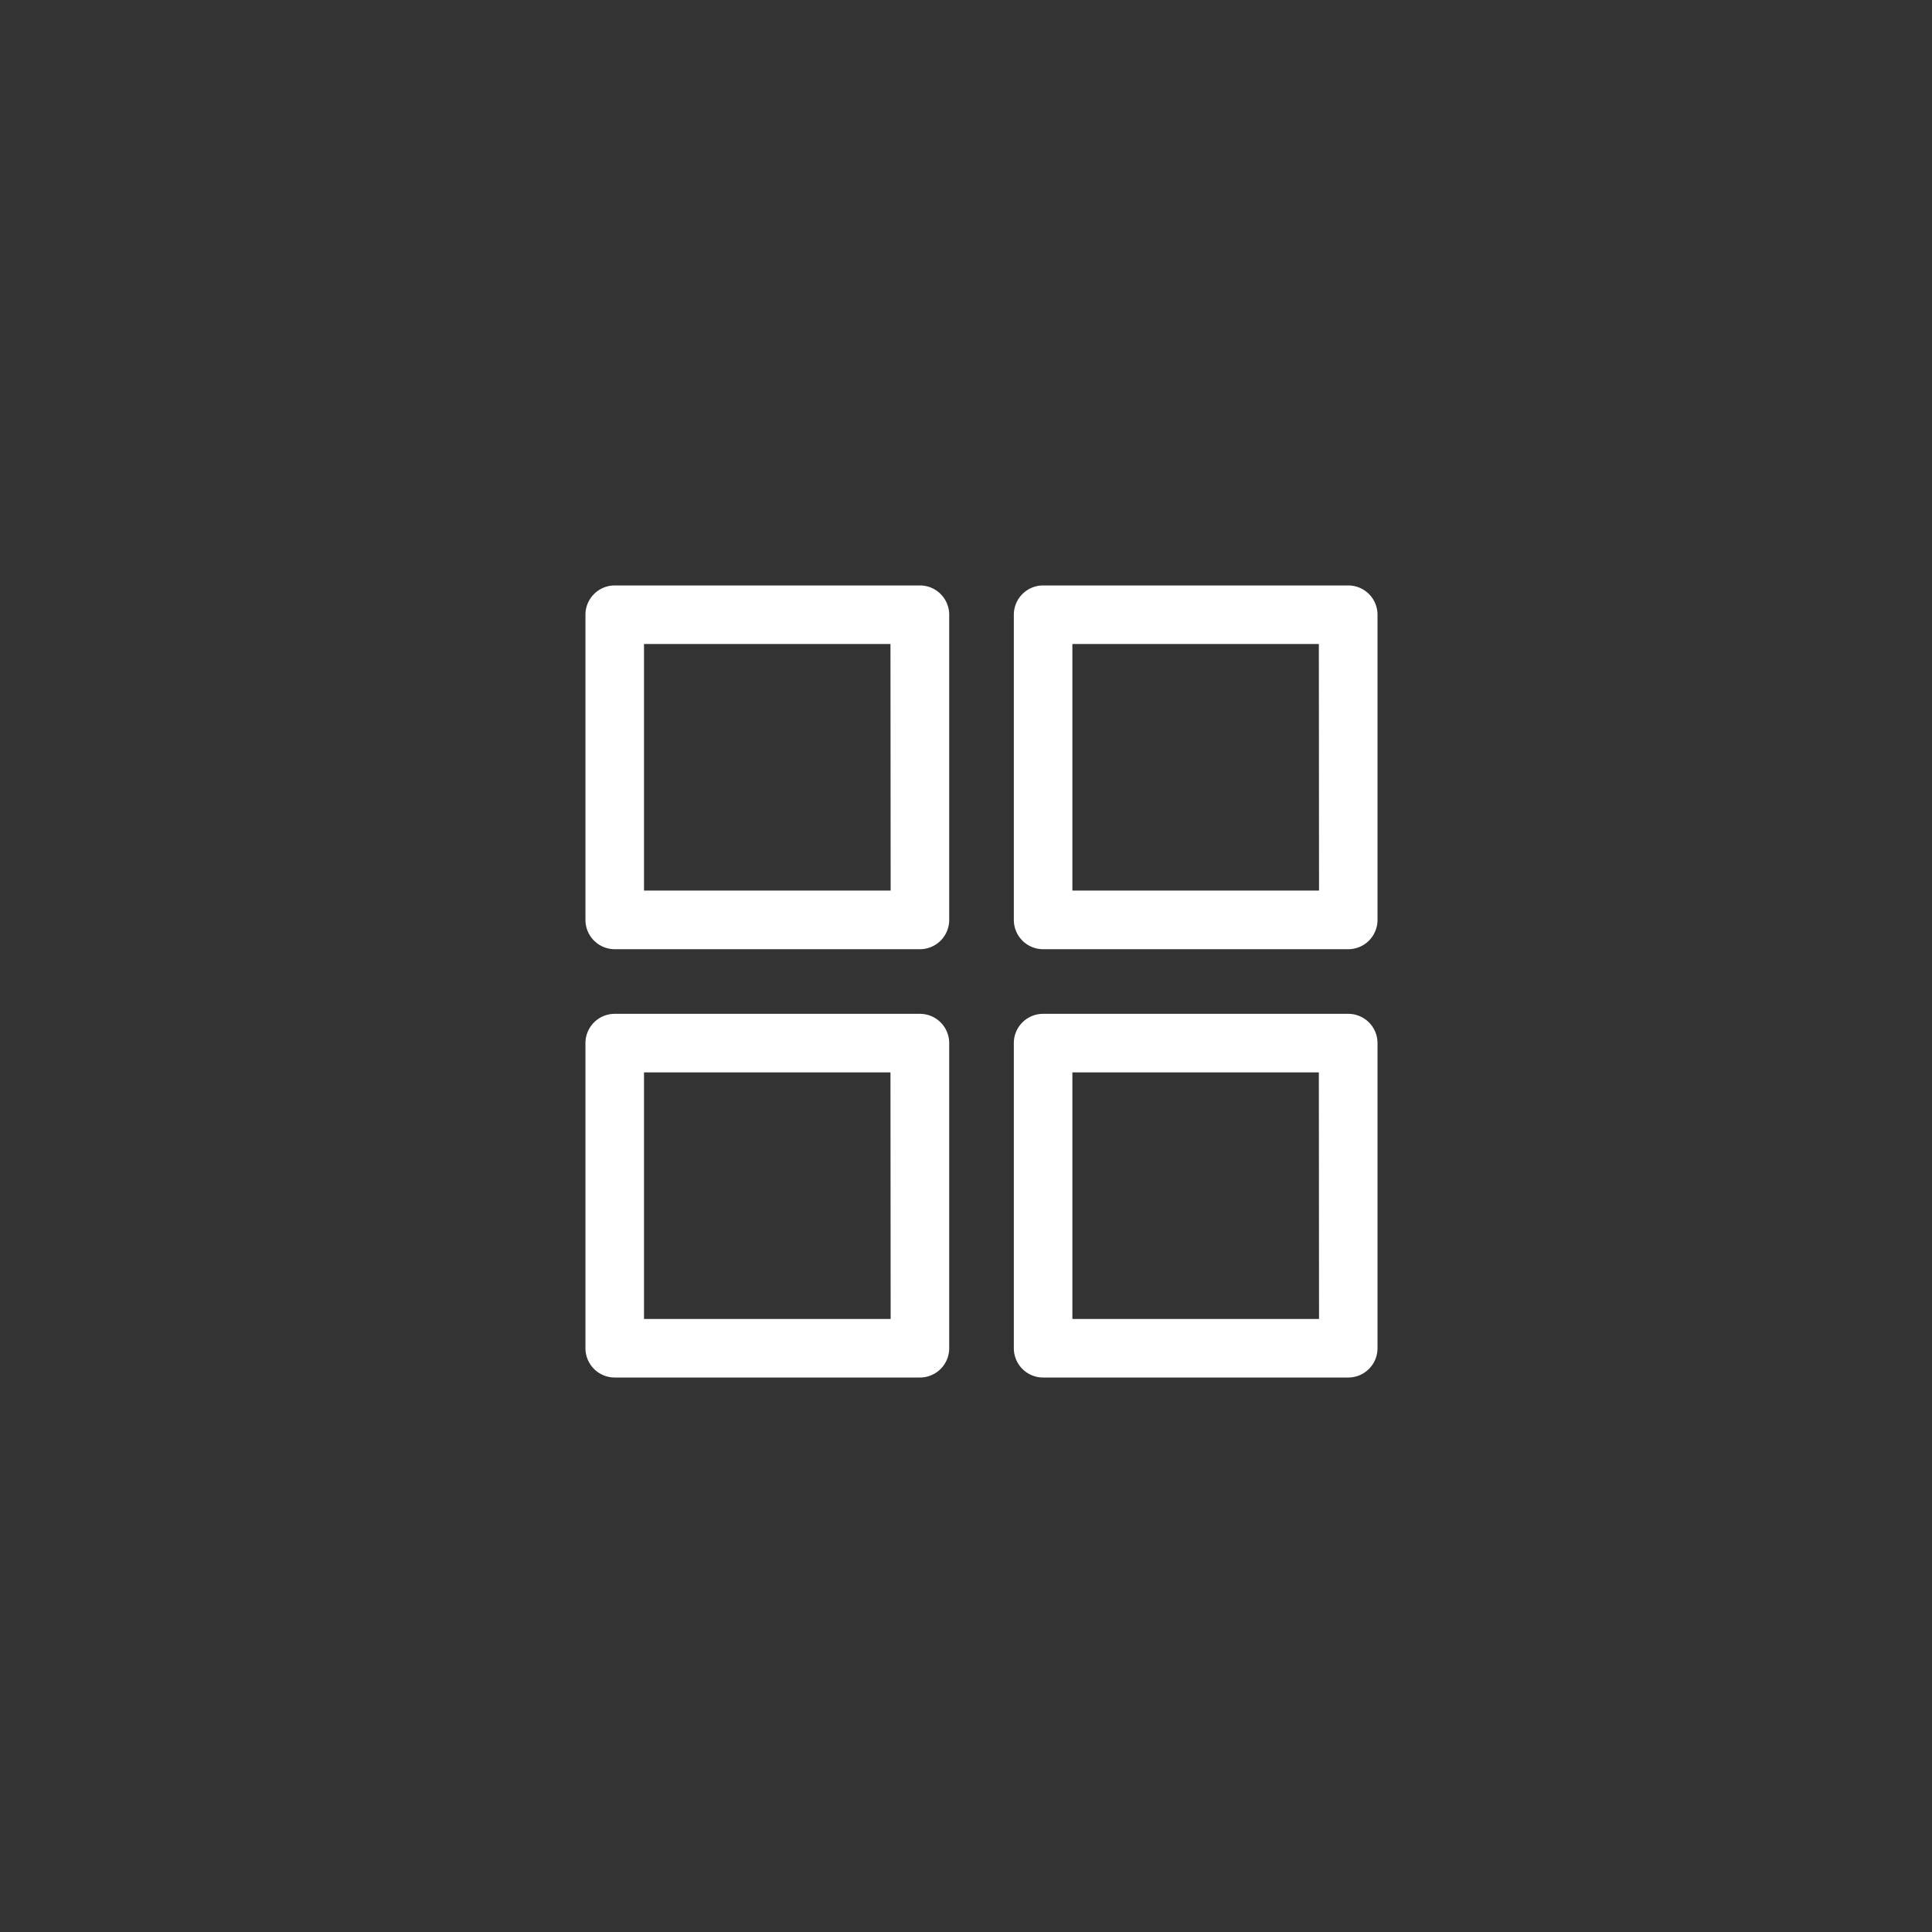 <svg xmlns="http://www.w3.org/2000/svg" width="33" height="33" viewBox="0 0 33 33"><rect x="0" y="0" width="33" height="33" fill="#333333" stroke="none"/><g transform="translate(10 10)"><g transform="translate(0)"><path d="M5.713,0H.5A.5.5,0,0,0,0,.5V5.713a.5.5,0,0,0,.5.5H5.713a.5.5,0,0,0,.5-.5V.5A.5.5,0,0,0,5.713,0Zm-.5,5.212H1V1h4.21Z" fill="#fff"/></g><g transform="translate(7.317)"><path d="M151.713,0H146.5a.5.5,0,0,0-.5.5V5.713a.5.5,0,0,0,.5.5h5.212a.5.5,0,0,0,.5-.5V.5A.5.5,0,0,0,151.713,0Zm-.5,5.212H147V1h4.21Z" transform="translate(-146)" fill="#fff"/></g><g transform="translate(0 7.317)"><path d="M5.713,146H.5a.5.5,0,0,0-.5.5v5.212a.5.5,0,0,0,.5.5H5.713a.5.5,0,0,0,.5-.5V146.5A.5.5,0,0,0,5.713,146Zm-.5,5.212H1V147h4.21Z" transform="translate(0 -146)" fill="#fff"/></g><g transform="translate(7.317 7.317)"><path d="M151.713,146H146.5a.5.5,0,0,0-.5.5v5.212a.5.5,0,0,0,.5.5h5.212a.5.5,0,0,0,.5-.5V146.5A.5.5,0,0,0,151.713,146Zm-.5,5.212H147V147h4.21Z" transform="translate(-146 -146)" fill="#fff"/></g></g><rect width="33" height="33" fill="none"/></svg>